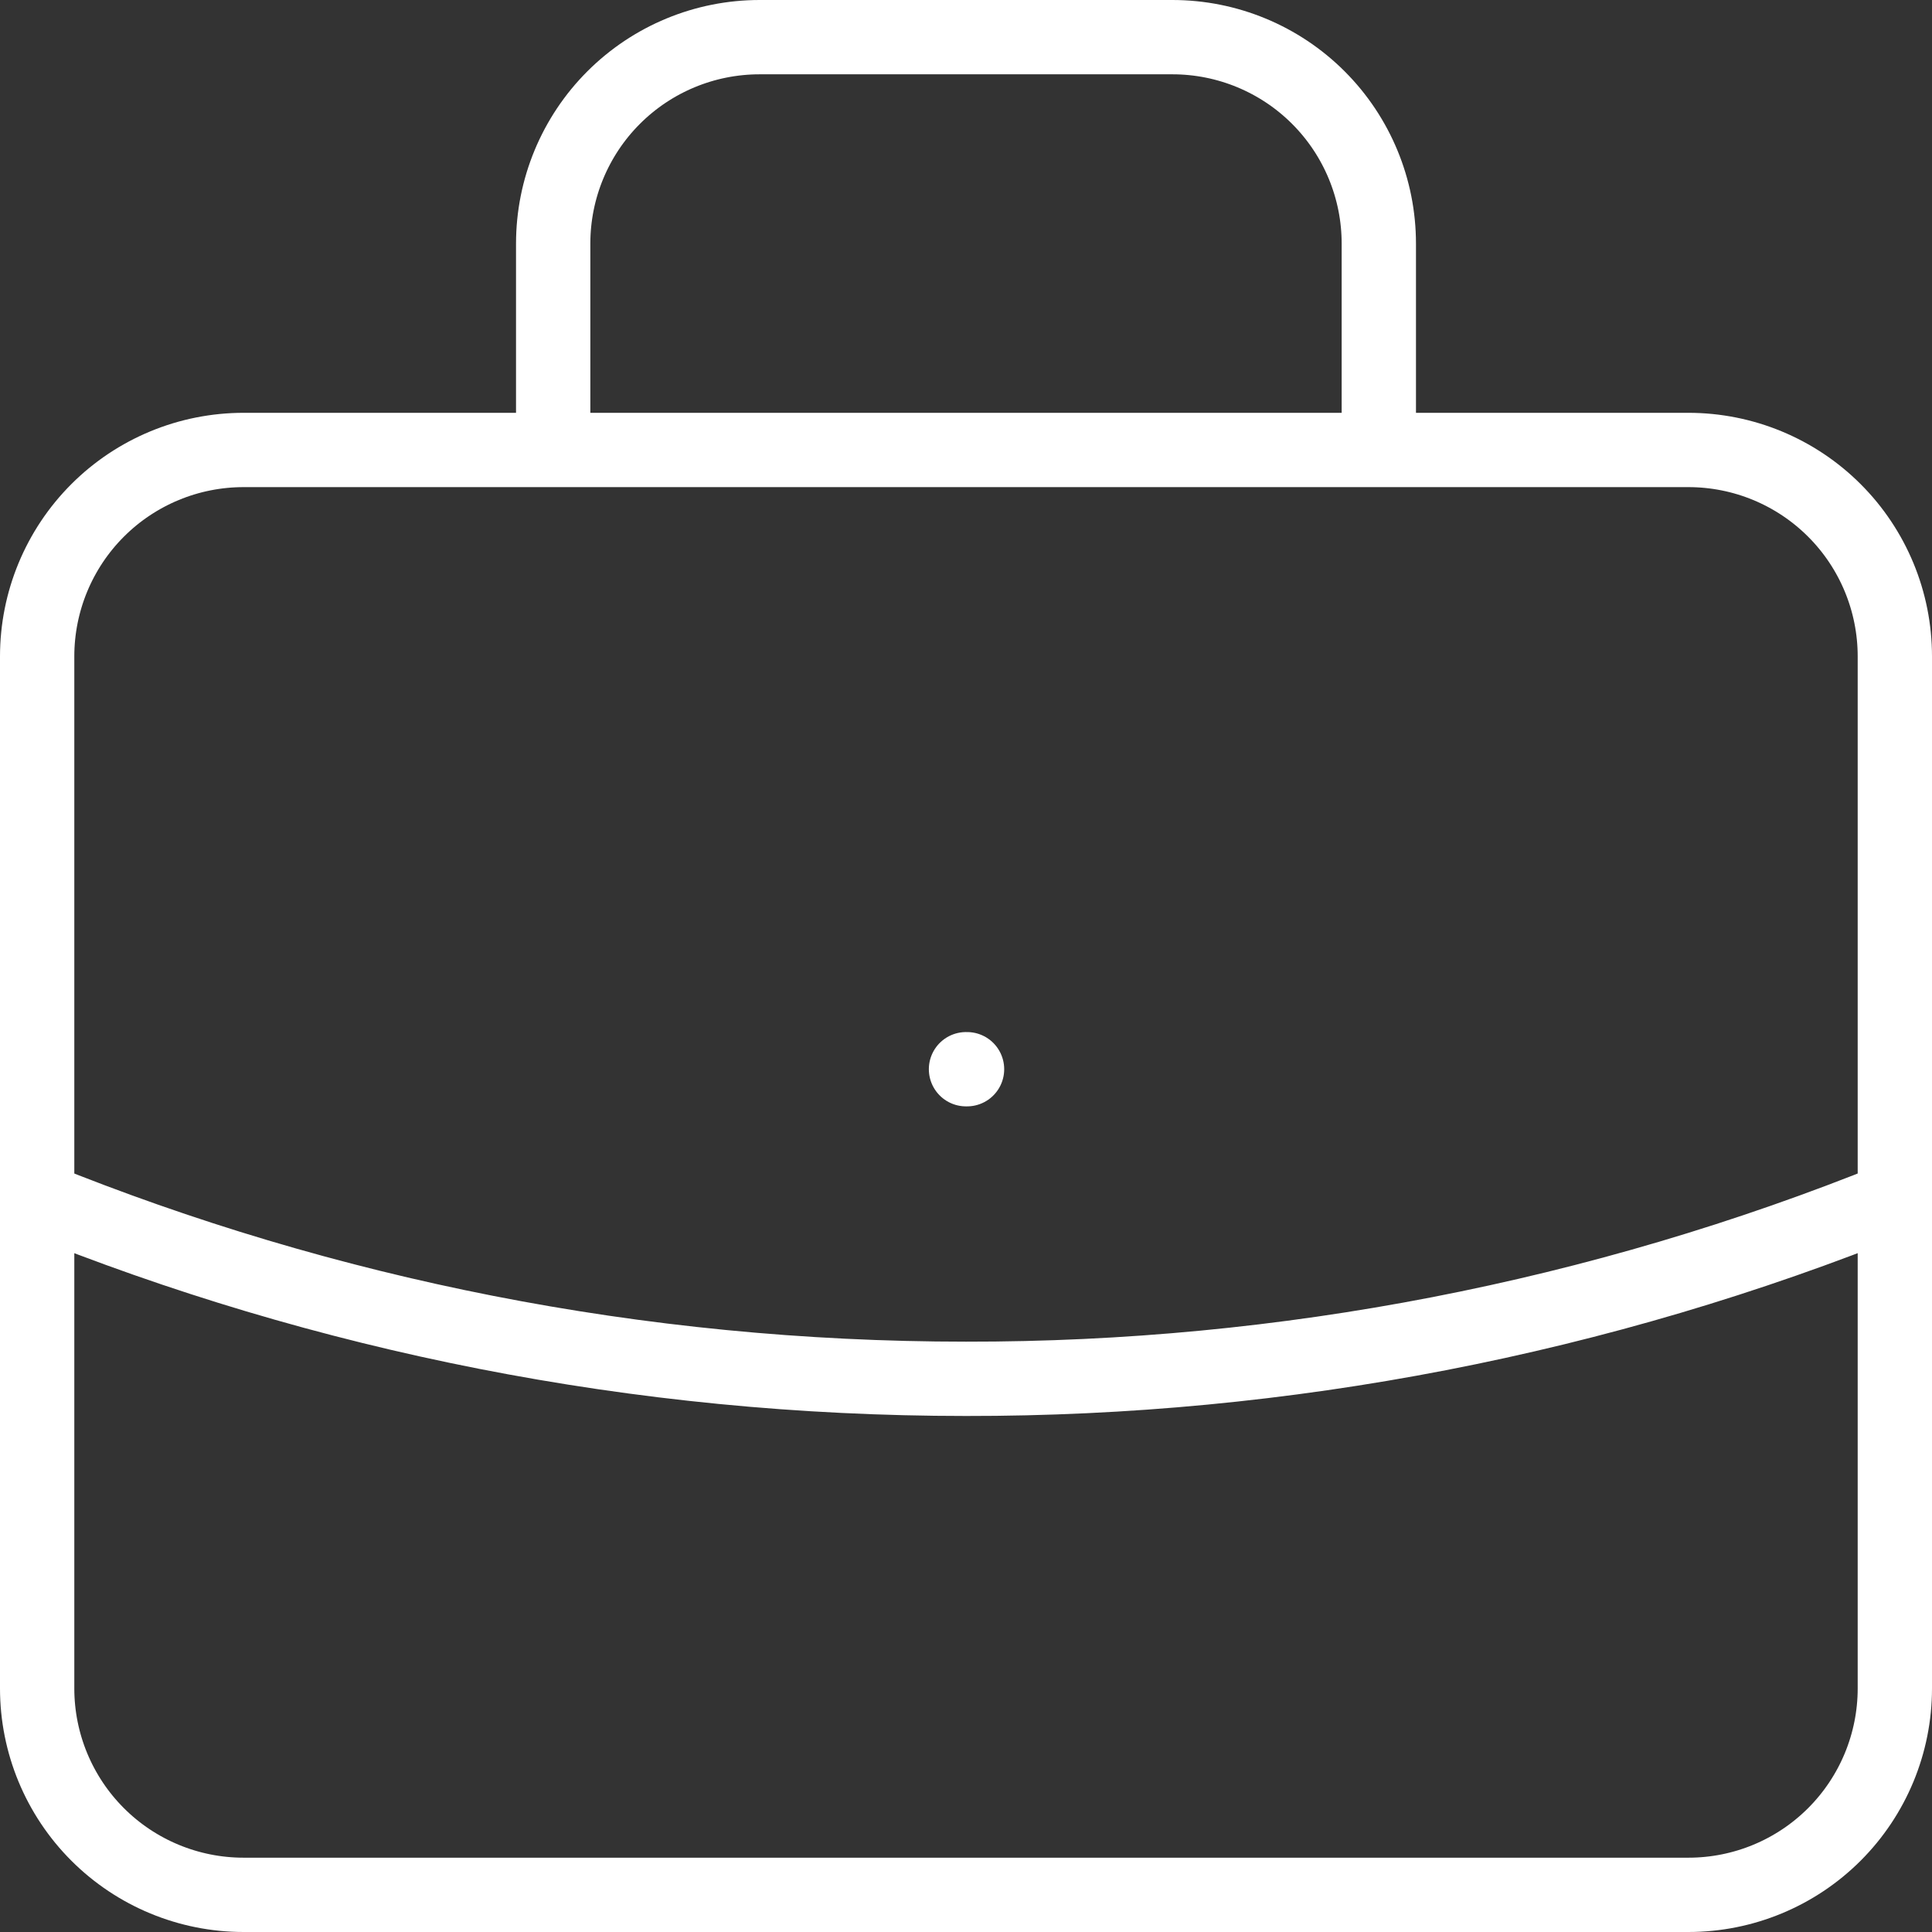 <svg width="52" height="52" viewBox="0 0 52 52" fill="none" xmlns="http://www.w3.org/2000/svg">
<rect x="0" y="0" width="52" height="52" fill="#333333" stroke="none"/>
<path d="M51 32.264C43.057 35.476 34.568 37.122 26 37.111C17.158 37.111 8.722 35.389 1 32.264M37.111 12.111V6.556C37.111 5.082 36.526 3.669 35.484 2.627C34.442 1.585 33.029 1 31.556 1H20.444C18.971 1 17.558 1.585 16.516 2.627C15.474 3.669 14.889 5.082 14.889 6.556V12.111M26 28.778H26.028M6.556 51H45.444C46.918 51 48.331 50.415 49.373 49.373C50.415 48.331 51 46.918 51 45.444V17.667C51 16.193 50.415 14.78 49.373 13.738C48.331 12.696 46.918 12.111 45.444 12.111H6.556C5.082 12.111 3.669 12.696 2.627 13.738C1.585 14.78 1 16.193 1 17.667V45.444C1 46.918 1.585 48.331 2.627 49.373C3.669 50.415 5.082 51 6.556 51Z" stroke="white" stroke-width="2" stroke-linecap="round" stroke-linejoin="round"/>
</svg>
